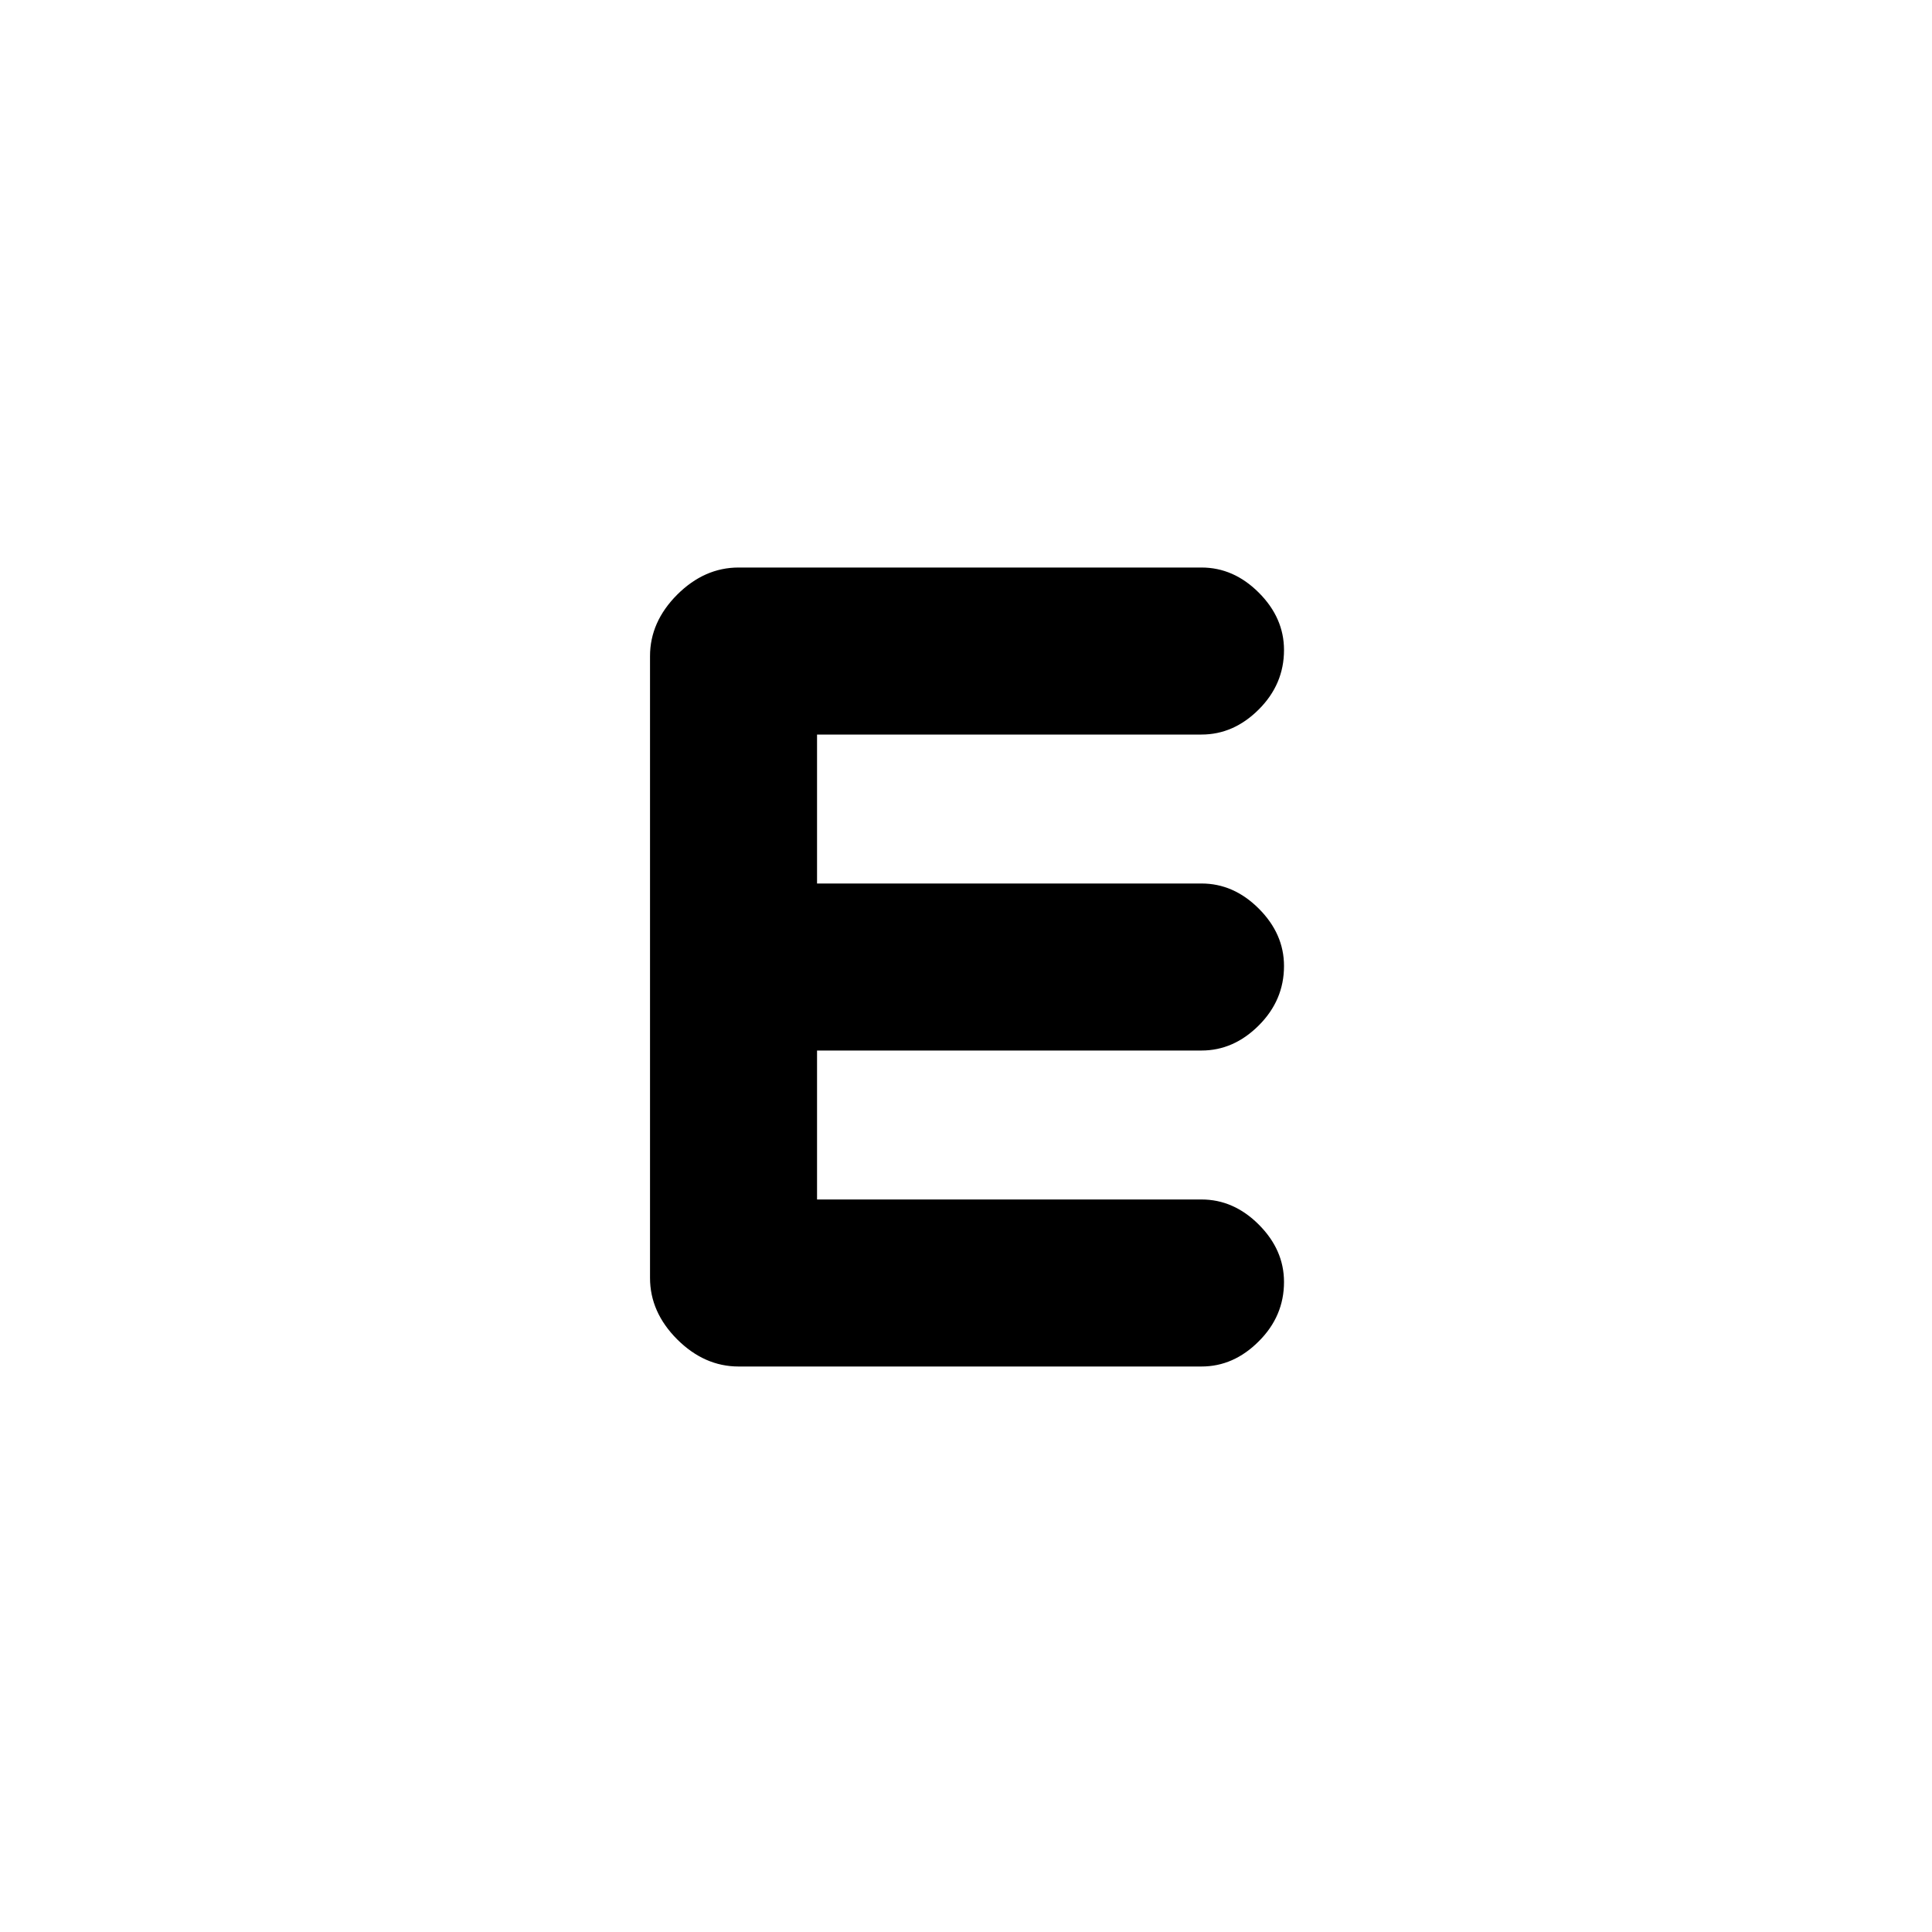 <svg xmlns="http://www.w3.org/2000/svg" height="20" width="20"><path d="M7.646 14.146Q7.292 14.146 7.01 13.865Q6.729 13.583 6.729 13.229V6.792Q6.729 6.438 7.01 6.156Q7.292 5.875 7.646 5.875H12.438Q12.771 5.875 13.031 6.135Q13.292 6.396 13.292 6.729Q13.292 7.083 13.031 7.344Q12.771 7.604 12.438 7.604H8.458V9.146H12.438Q12.771 9.146 13.031 9.406Q13.292 9.667 13.292 10Q13.292 10.354 13.031 10.615Q12.771 10.875 12.438 10.875H8.458V12.417H12.438Q12.771 12.417 13.031 12.677Q13.292 12.938 13.292 13.271Q13.292 13.625 13.031 13.885Q12.771 14.146 12.438 14.146Z"/></svg>